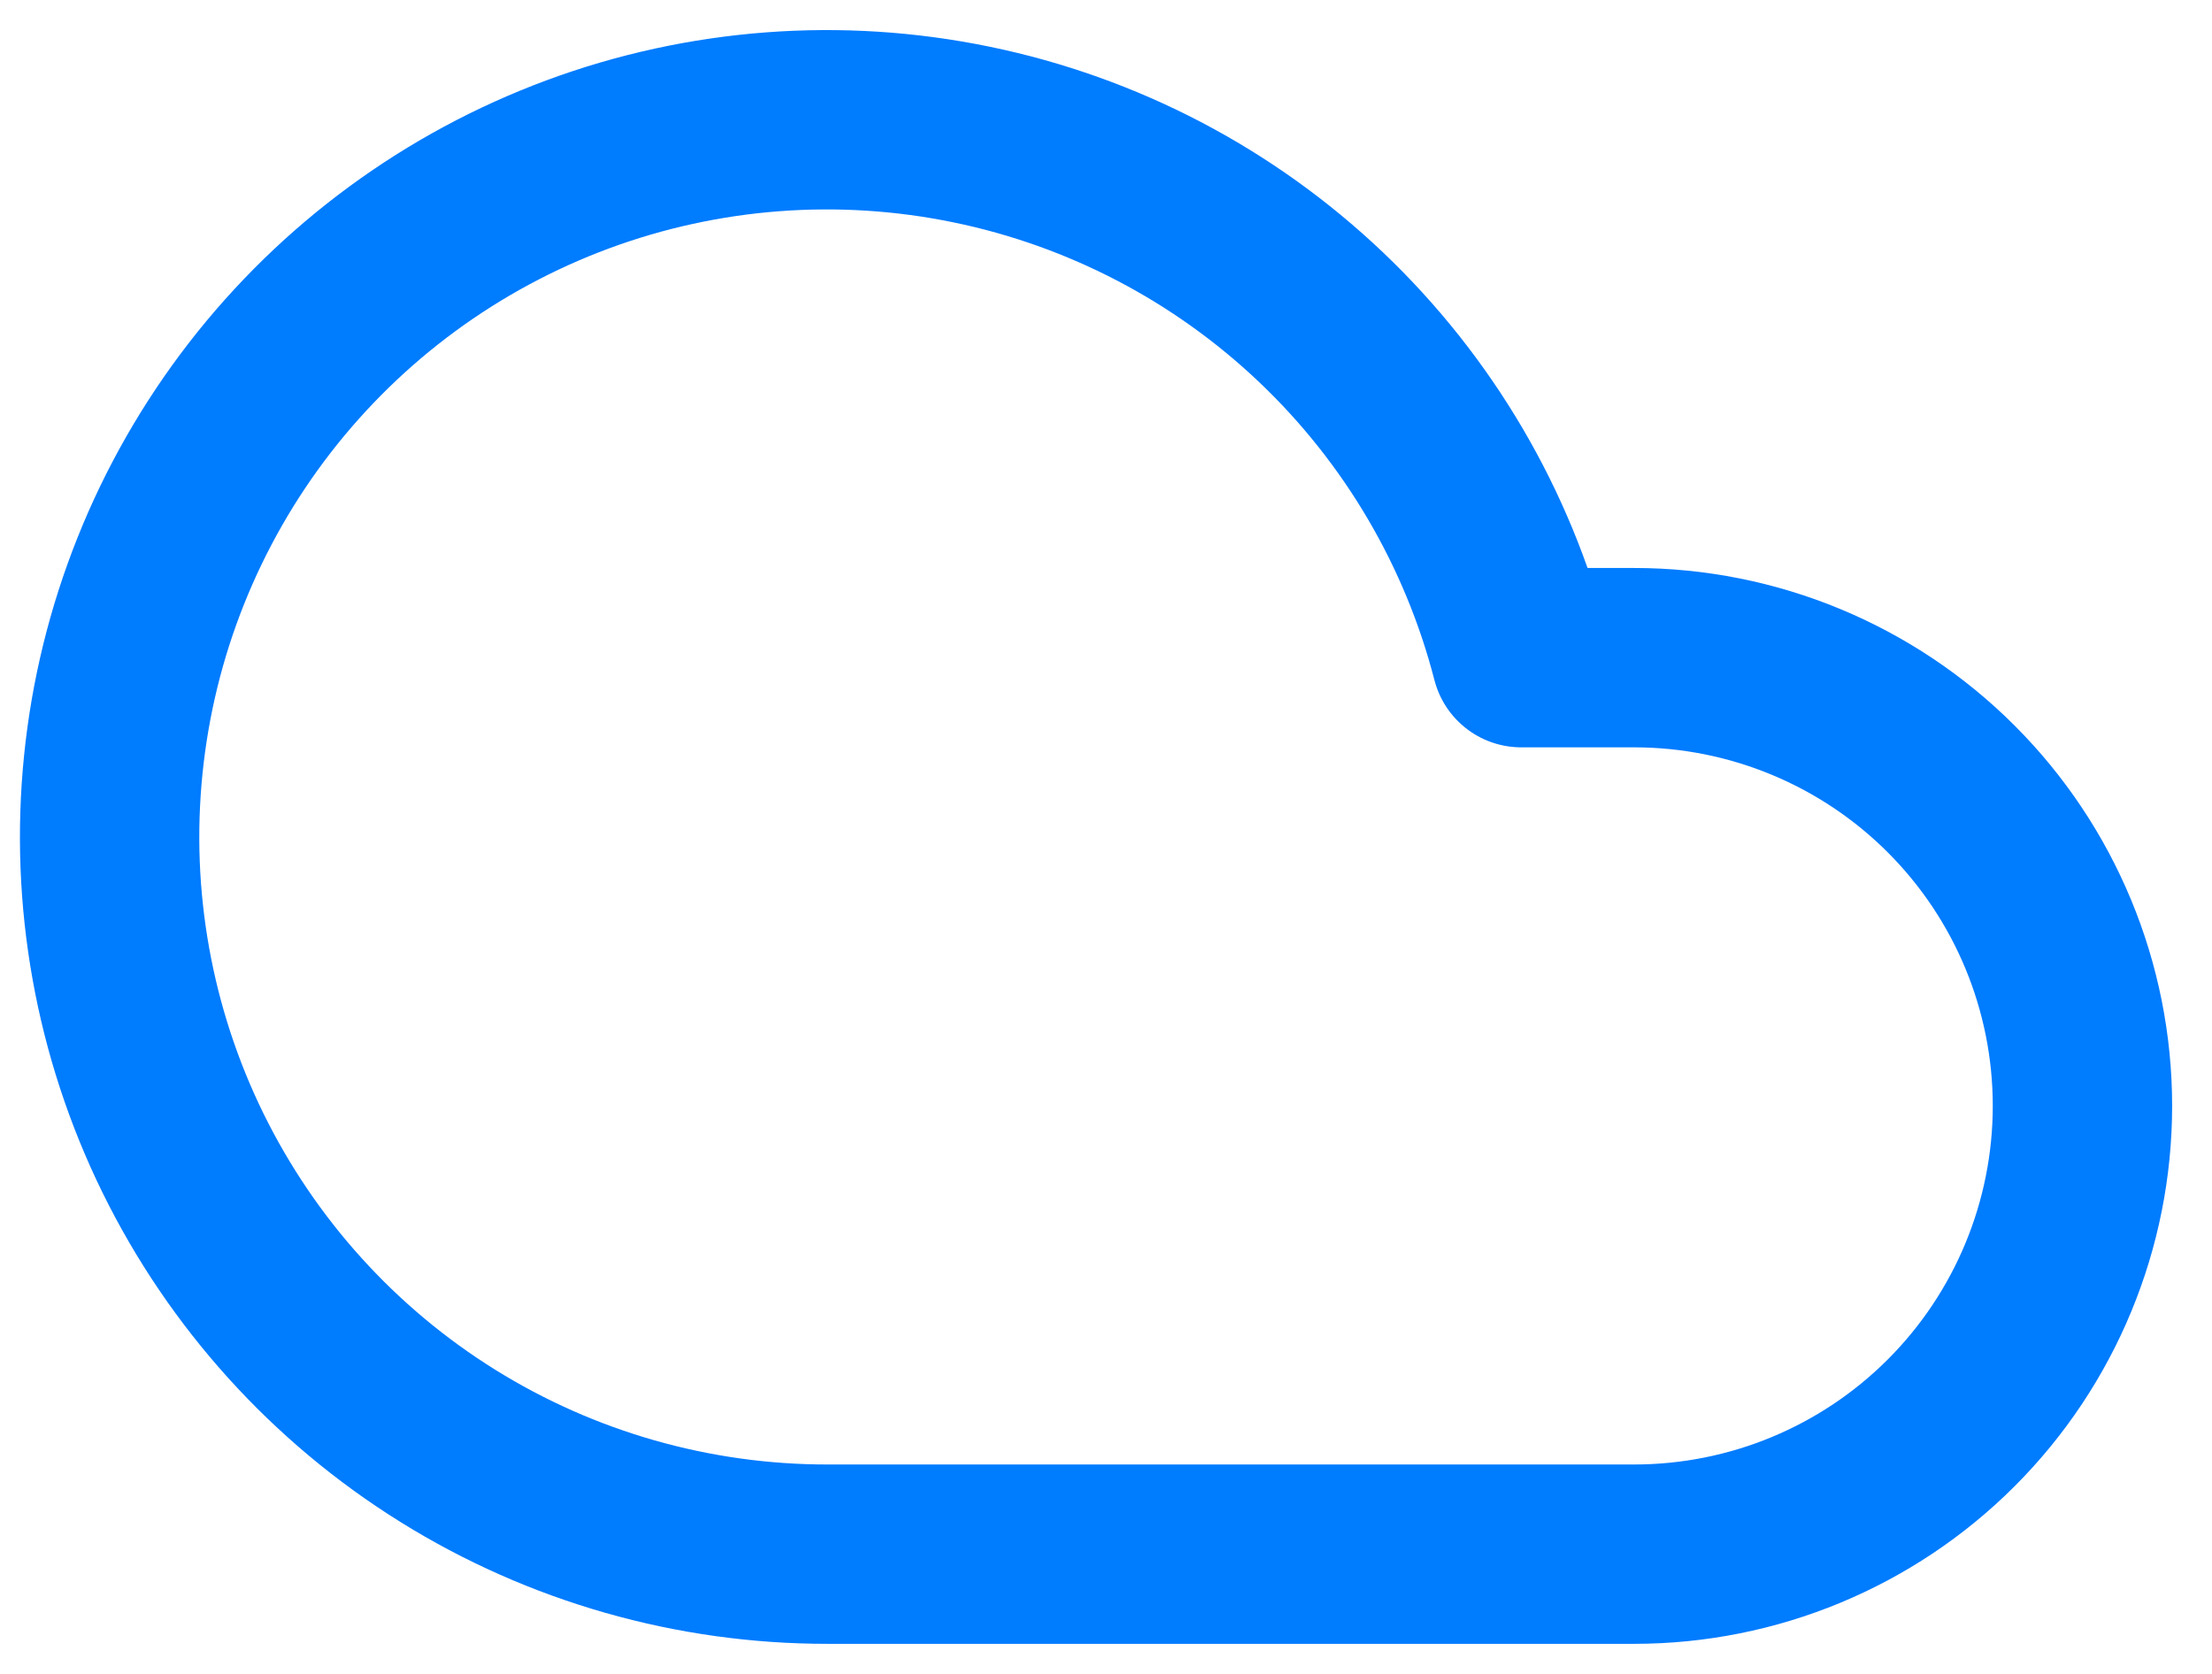 <svg width="37" height="28" viewBox="0 0 37 28" fill="none" xmlns="http://www.w3.org/2000/svg">
<path id="Vector" d="M27.335 11.001H25.446C24.885 8.828 23.726 6.856 22.1 5.309C20.474 3.762 18.447 2.702 16.249 2.25C14.051 1.797 11.77 1.97 9.665 2.749C7.561 3.529 5.717 4.882 4.343 6.657C2.97 8.432 2.121 10.556 1.895 12.789C1.668 15.021 2.072 17.273 3.061 19.288C4.051 21.302 5.585 22.999 7.49 24.185C9.395 25.371 11.595 25.998 13.839 25.997H27.335C29.324 25.997 31.231 25.207 32.637 23.801C34.043 22.395 34.833 20.487 34.833 18.499C34.833 16.51 34.043 14.603 32.637 13.197C31.231 11.791 29.324 11.001 27.335 11.001Z" stroke="#007CFF" stroke-width="3" stroke-linecap="round" stroke-linejoin="round"/>
</svg>
